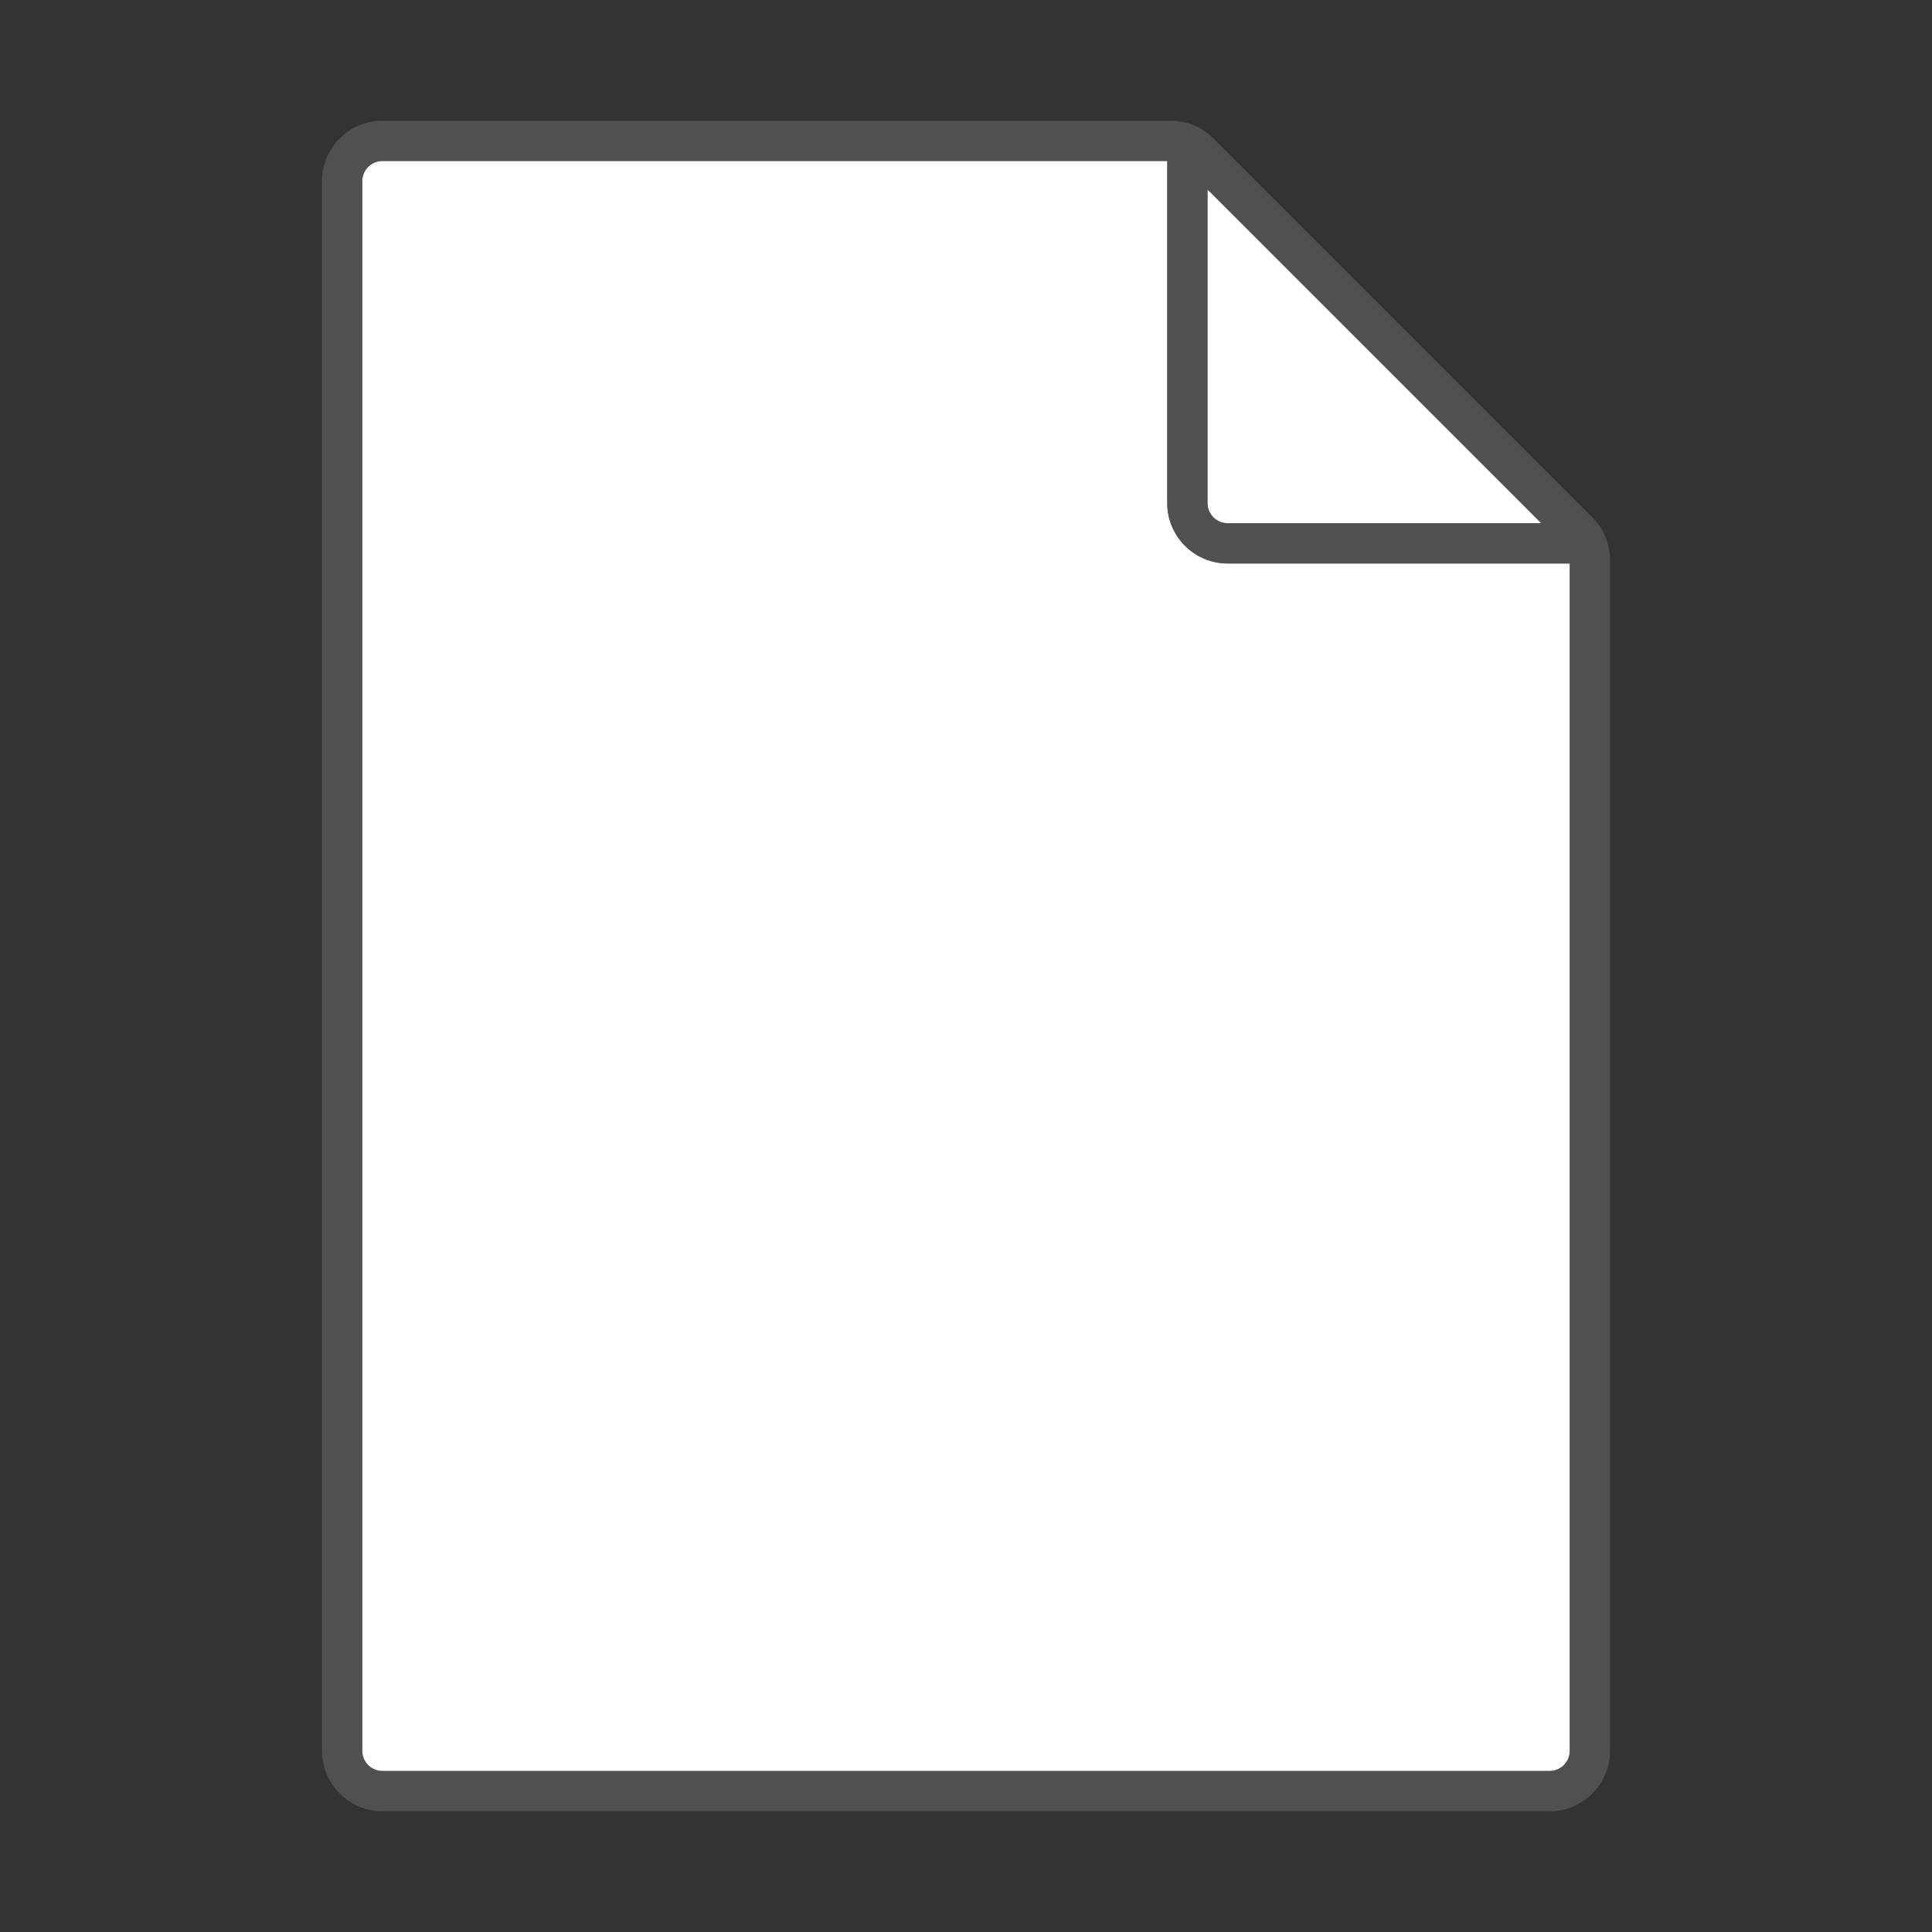 <svg width="48" height="48" fill="none" xmlns="http://www.w3.org/2000/svg"><rect width="100%" height="100%" fill="#333333" stroke="none"/><path d="M9.5 44h29c.275 0 .5-.225.5-.5V14h-8.5c-.827 0-1.5-.673-1.5-1.5V4H9.5c-.275 0-.5.225-.5.5v39c0 .275.225.5.5.5z" fill="#fff"/><path d="M38.293 13 30 4.707V12.5c0 .275.225.5.5.5h7.793z" fill="#fff"/><path opacity=".67" fill-rule="evenodd" clip-rule="evenodd" d="m39.56 12.854-9.414-9.415A1.51 1.51 0 0 0 29.086 3H9.5C8.673 3 8 3.673 8 4.5v39c0 .827.673 1.5 1.5 1.5h29c.827 0 1.5-.673 1.5-1.5V13.914c0-.4-.156-.777-.44-1.06zM30 4.707 38.293 13H30.5a.501.501 0 0 1-.5-.5V4.707zM9.5 44h29c.275 0 .5-.225.5-.5V14h-8.5c-.827 0-1.5-.673-1.5-1.5V4H9.5c-.275 0-.5.225-.5.5v39c0 .276.224.5.5.5z" fill="#605E5C"/></svg>